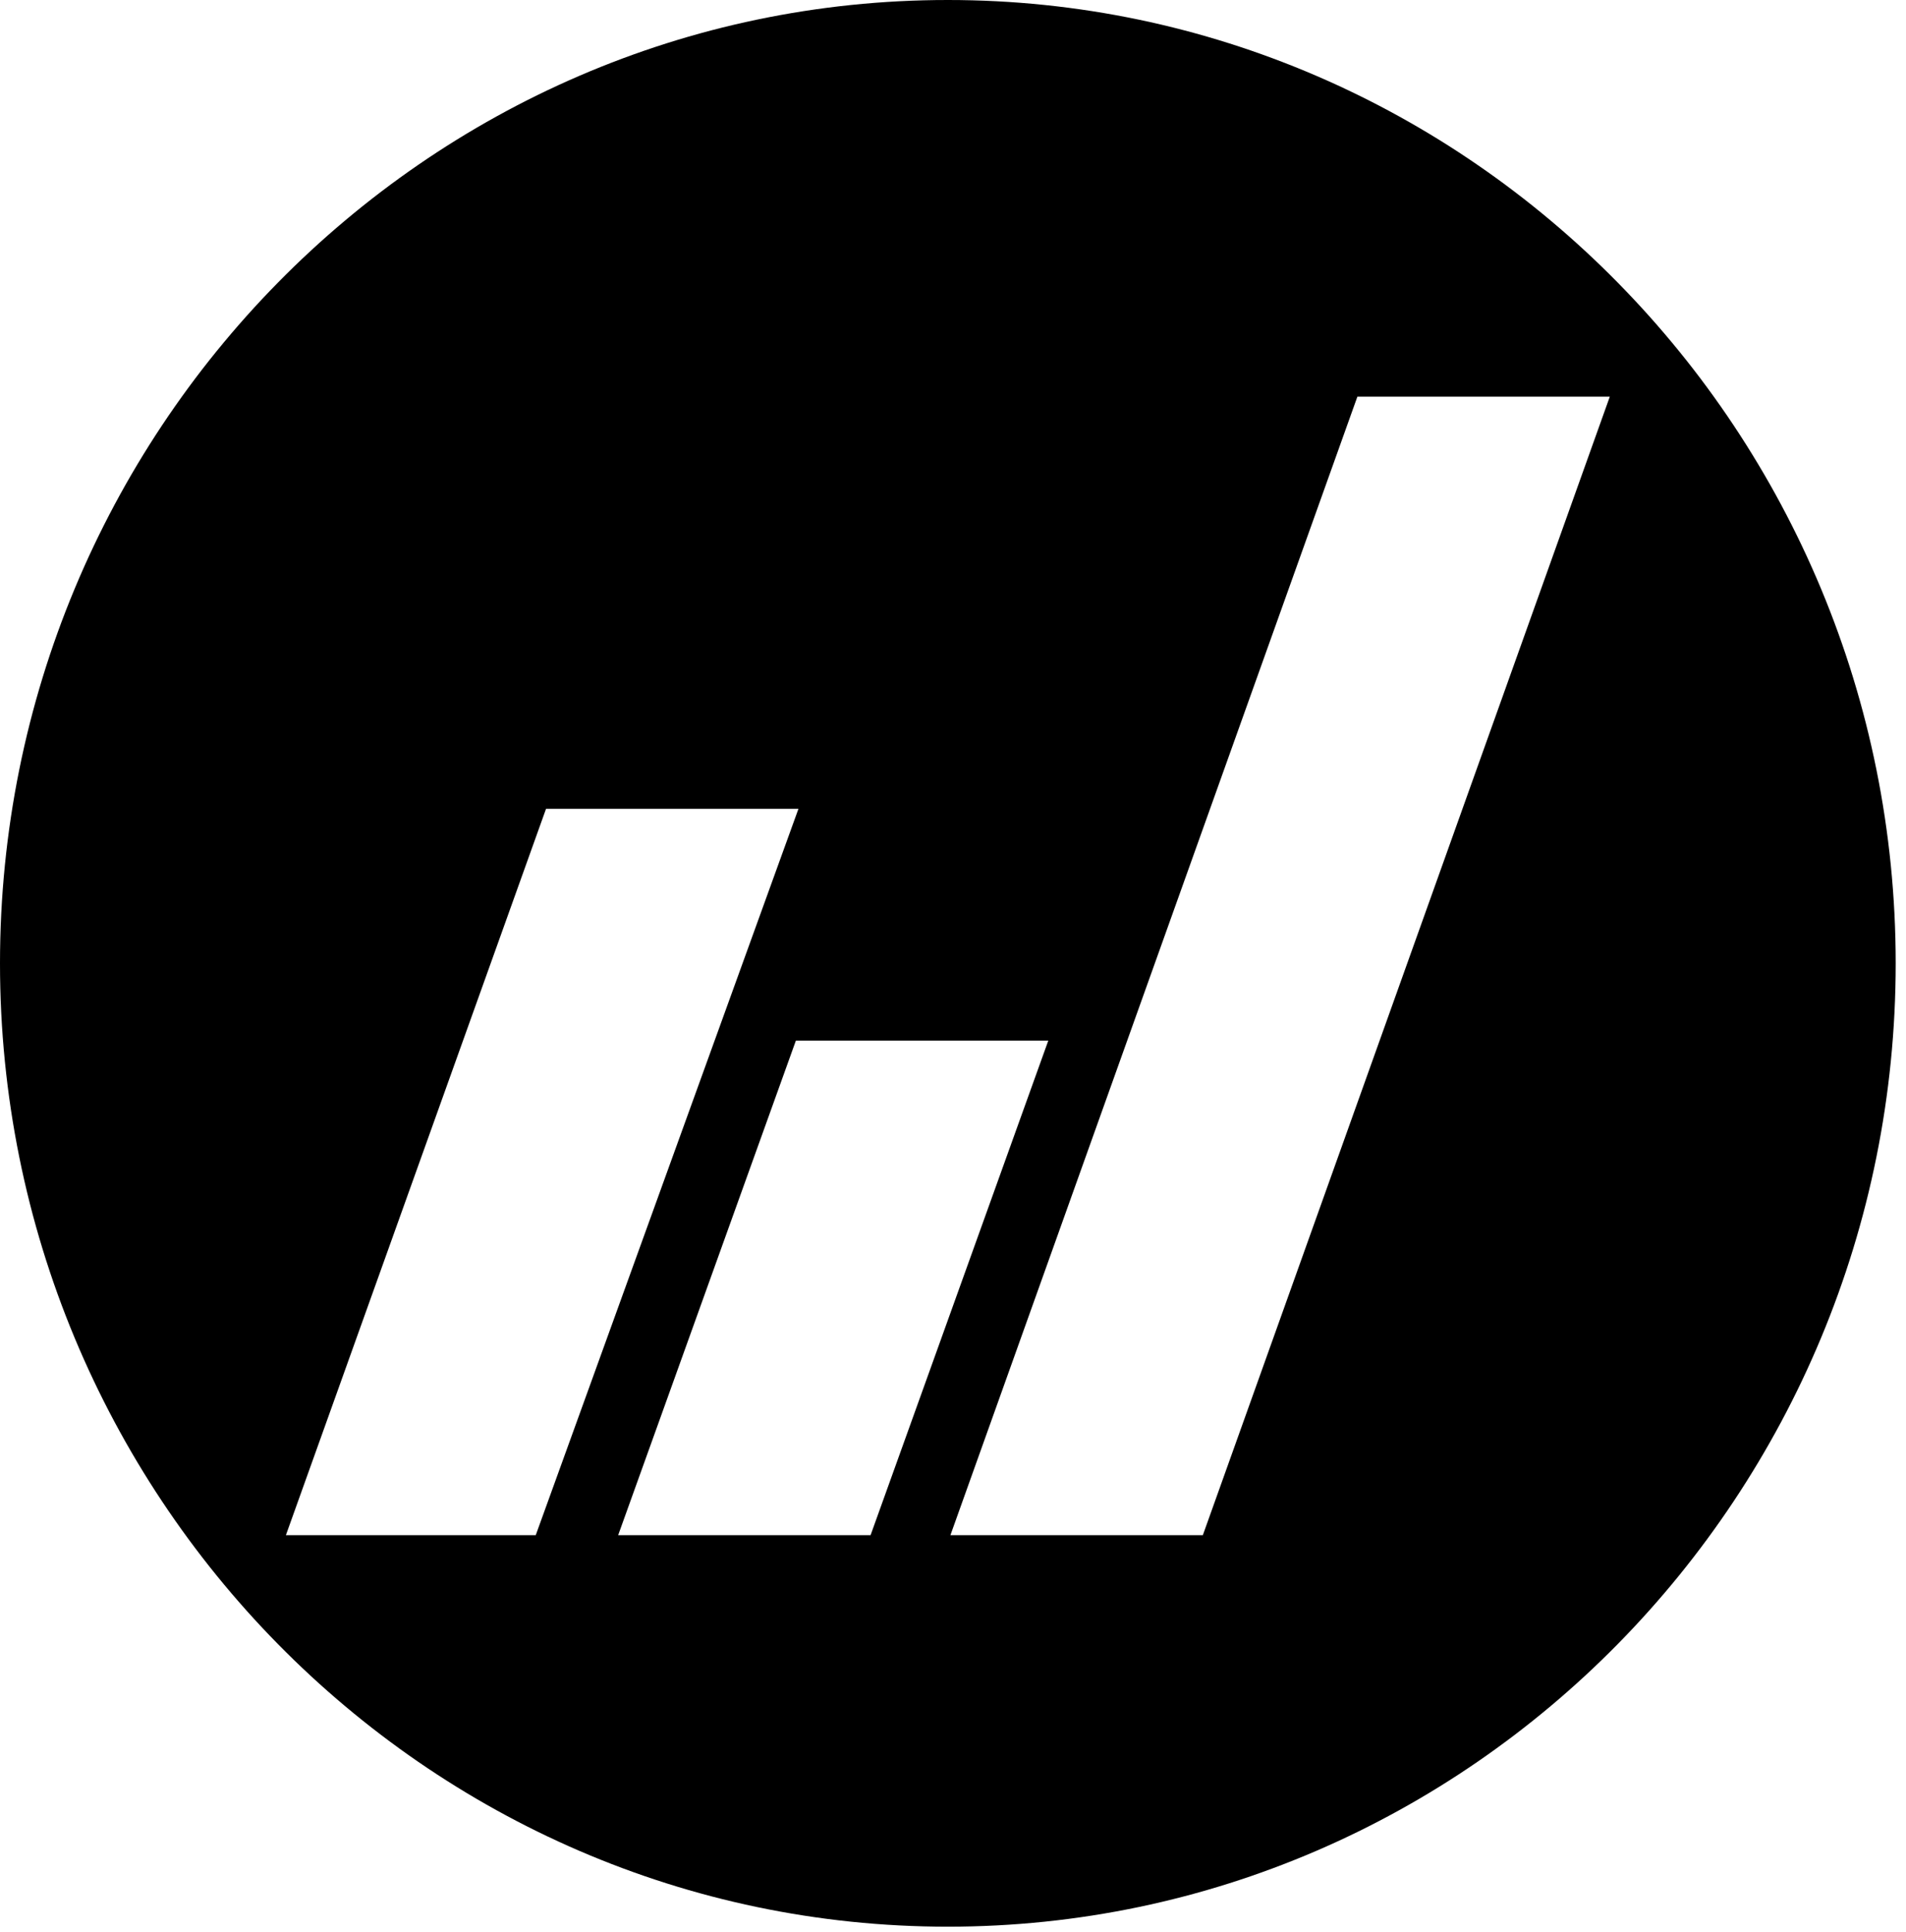 <?xml version="1.0" encoding="utf-8"?>
<!-- Generator: Adobe Illustrator 21.1.0, SVG Export Plug-In . SVG Version: 6.00 Build 0)  -->
<svg version="1.1" id="圖層_1" xmlns="http://www.w3.org/2000/svg" xmlns:xlink="http://www.w3.org/1999/xlink" x="0px" y="0px"
	 viewBox="0 0 74 75" style="enable-background:new 0 0 74 75;" xml:space="preserve">
<path d="M36.8,0C16.5,0,0,16.8,0,37.4s16.5,37.4,36.8,37.4s36.8-16.8,36.8-37.4S57.1,0,36.8,0z M11.1,59.6l10.1-28.2h9.8L20.8,59.6
	H11.1z M33.8,59.6h-9.8l6.9-19.2h9.8L33.8,59.6z M46.7,59.6h-9.8l15.8-44.2h9.8L46.7,59.6z"/>
</svg>
